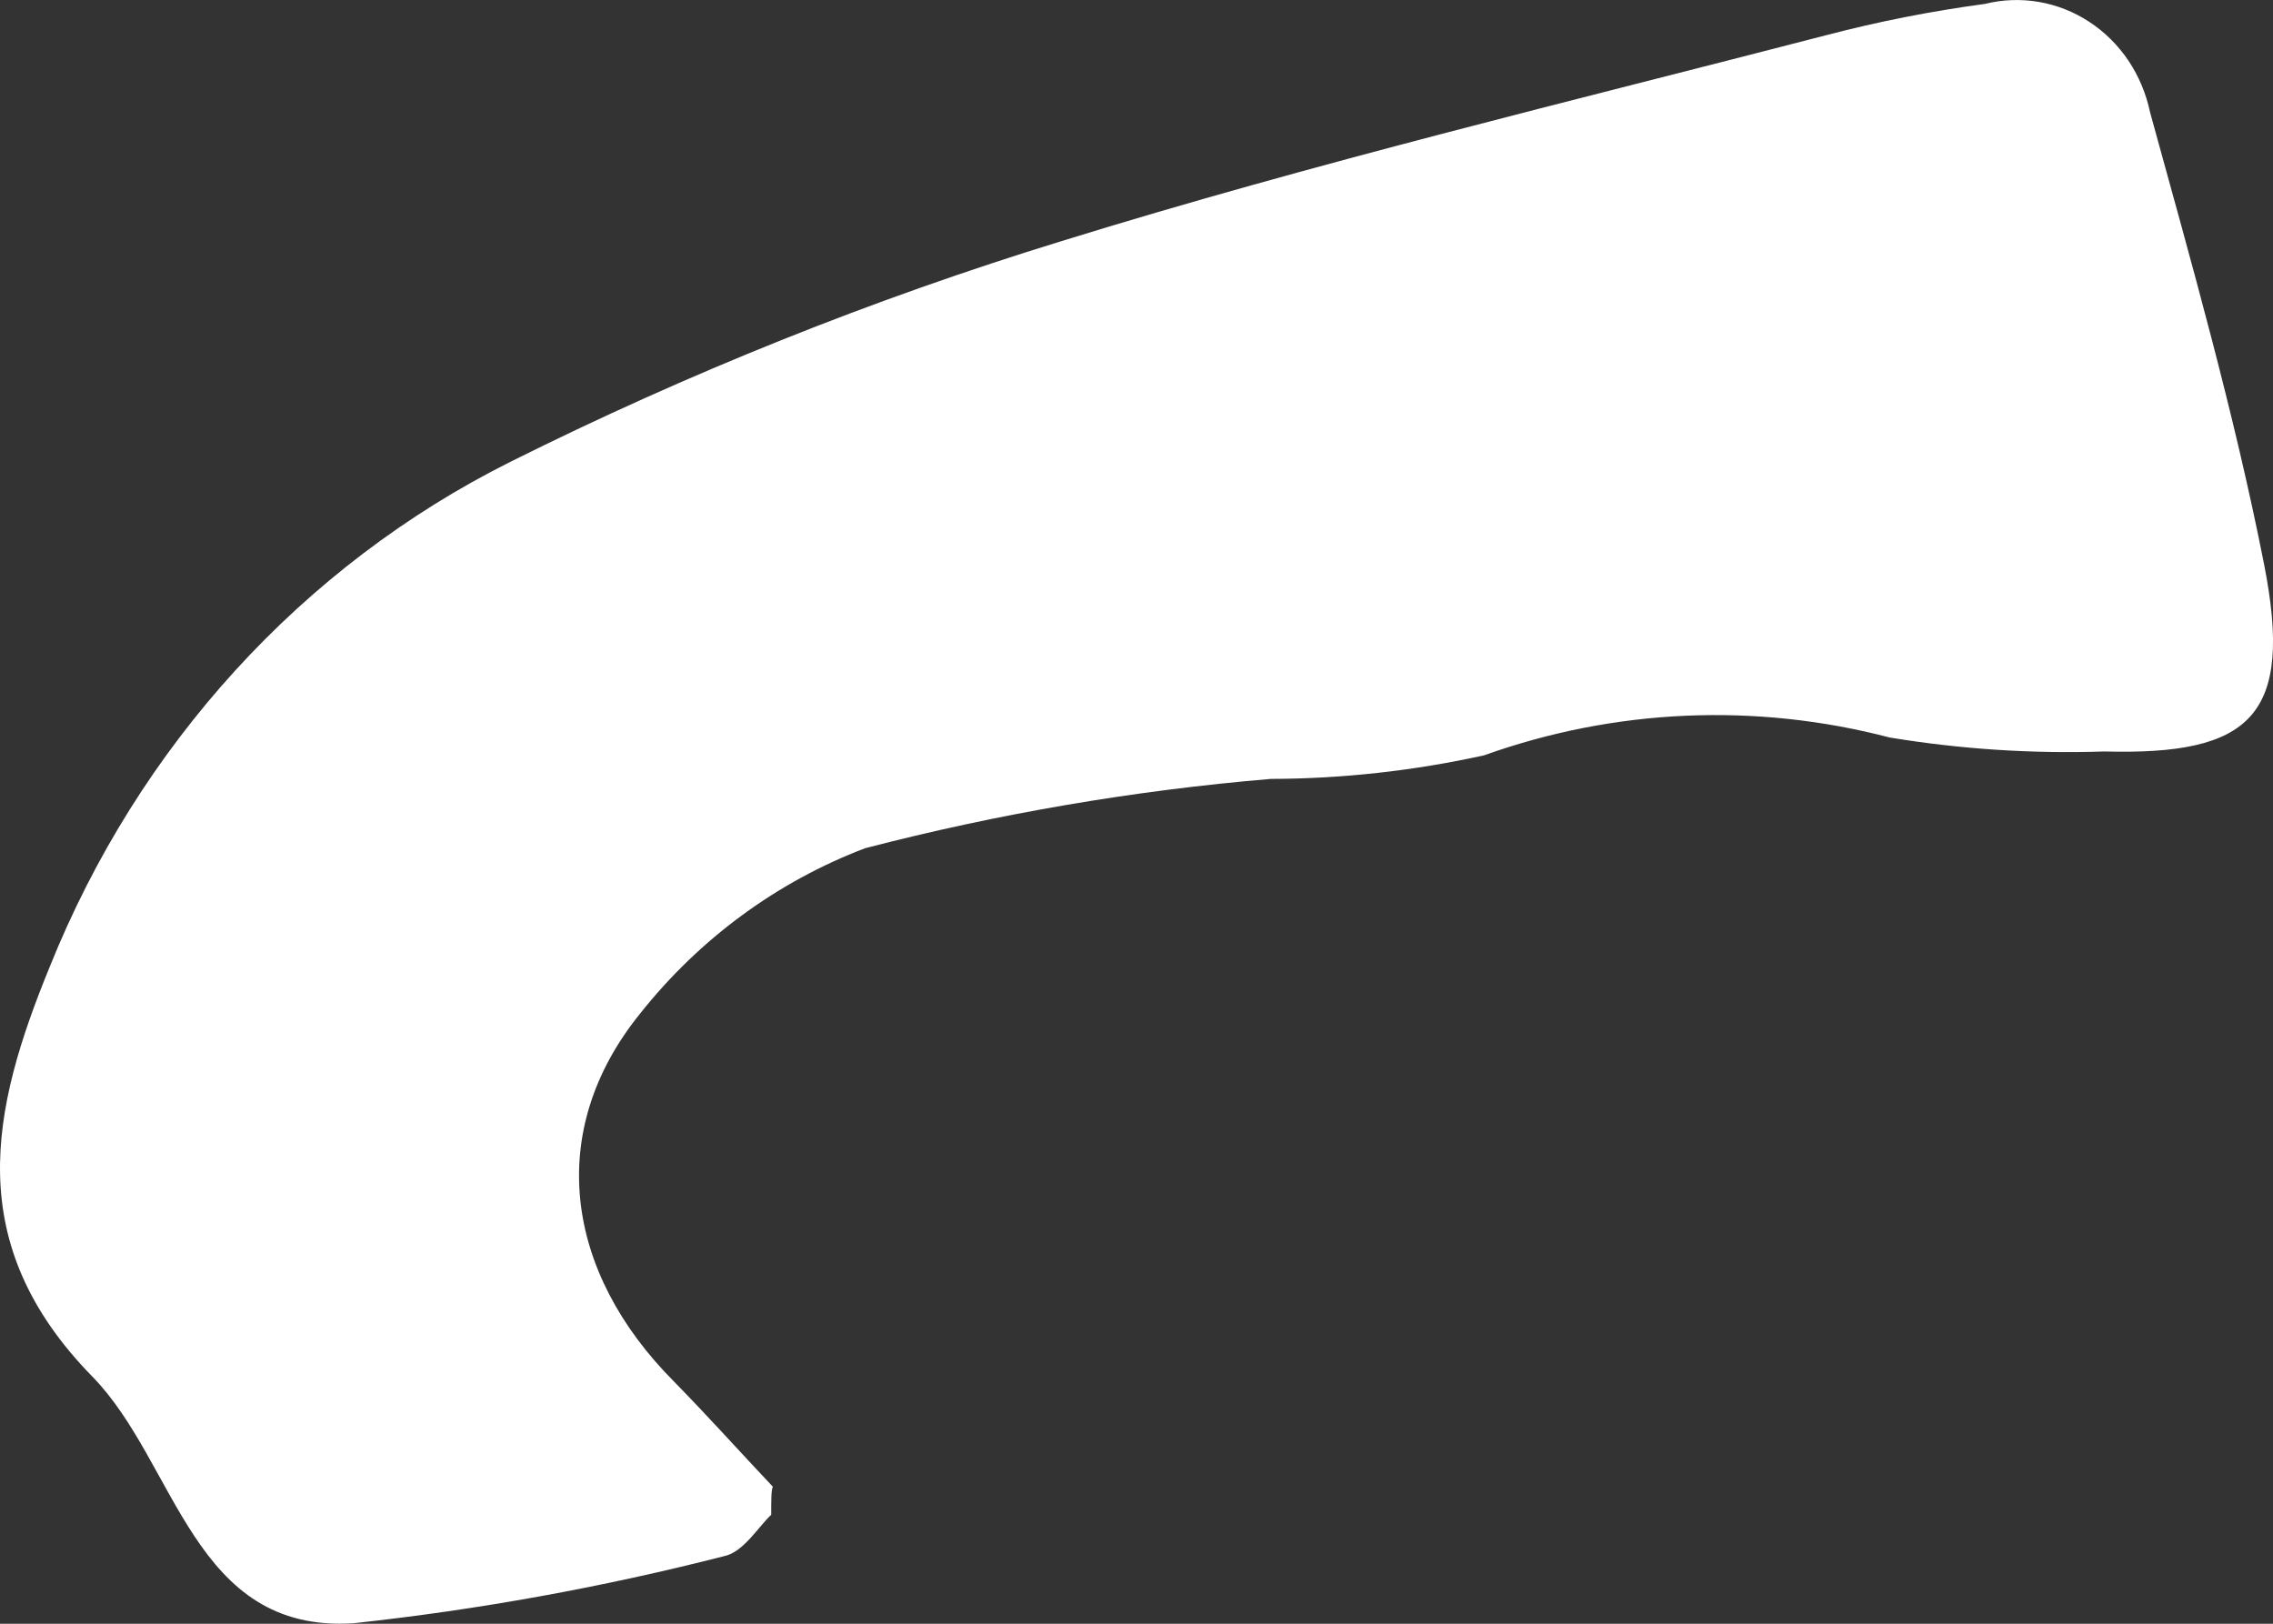 ﻿<?xml version="1.0" encoding="utf-8"?>
<svg version="1.1" xmlns:xlink="http://www.w3.org/1999/xlink" width="14px" height="10px" xmlns="http://www.w3.org/2000/svg">
  <rect width="100%" height="100%" fill="#333333" stroke="none"/>
  <g transform="matrix(1 0 0 1 -176 -104 )">
    <path d="M 4.76 9.156  C 4.75 9.18  4.75 9.233  4.75 9.329  C 4.672 9.401  4.579 9.56  4.459 9.584  C 3.708 9.776  2.946 9.914  2.177 9.997  C 1.188 10.06  1.091 9.012  0.569 8.478  C -0.235 7.657  -0.055 6.835  0.306 5.955  C 0.853 4.592  1.863 3.485  3.142 2.845  C 4.238 2.298  5.373 1.843  6.538 1.485  C 8.091 1.004  9.676 0.624  11.251 0.216  C 11.572 0.132  11.898 0.068  12.226 0.024  C 12.335 -0.003  12.448 -0.007  12.559 0.012  C 12.669 0.031  12.775 0.073  12.869 0.135  C 12.964 0.197  13.046 0.279  13.11 0.374  C 13.174 0.47  13.219 0.578  13.243 0.692  C 13.497 1.615  13.76 2.537  13.945 3.475  C 14.13 4.412  13.862 4.652  12.961 4.628  C 12.519 4.643  12.076 4.614  11.639 4.542  C 10.813 4.326  9.945 4.364  9.14 4.652  C 8.708 4.747  8.268 4.796  7.827 4.797  C 6.984 4.868  6.148 5.011  5.328 5.224  C 4.787 5.43  4.308 5.781  3.942 6.243  C 3.355 6.969  3.48 7.834  4.15 8.507  C 4.358 8.719  4.556 8.94  4.76 9.156  Z " fill-rule="nonzero" fill="#ffffff" stroke="none" transform="matrix(1 0 0 1 176 104 )" />
  </g>
</svg>